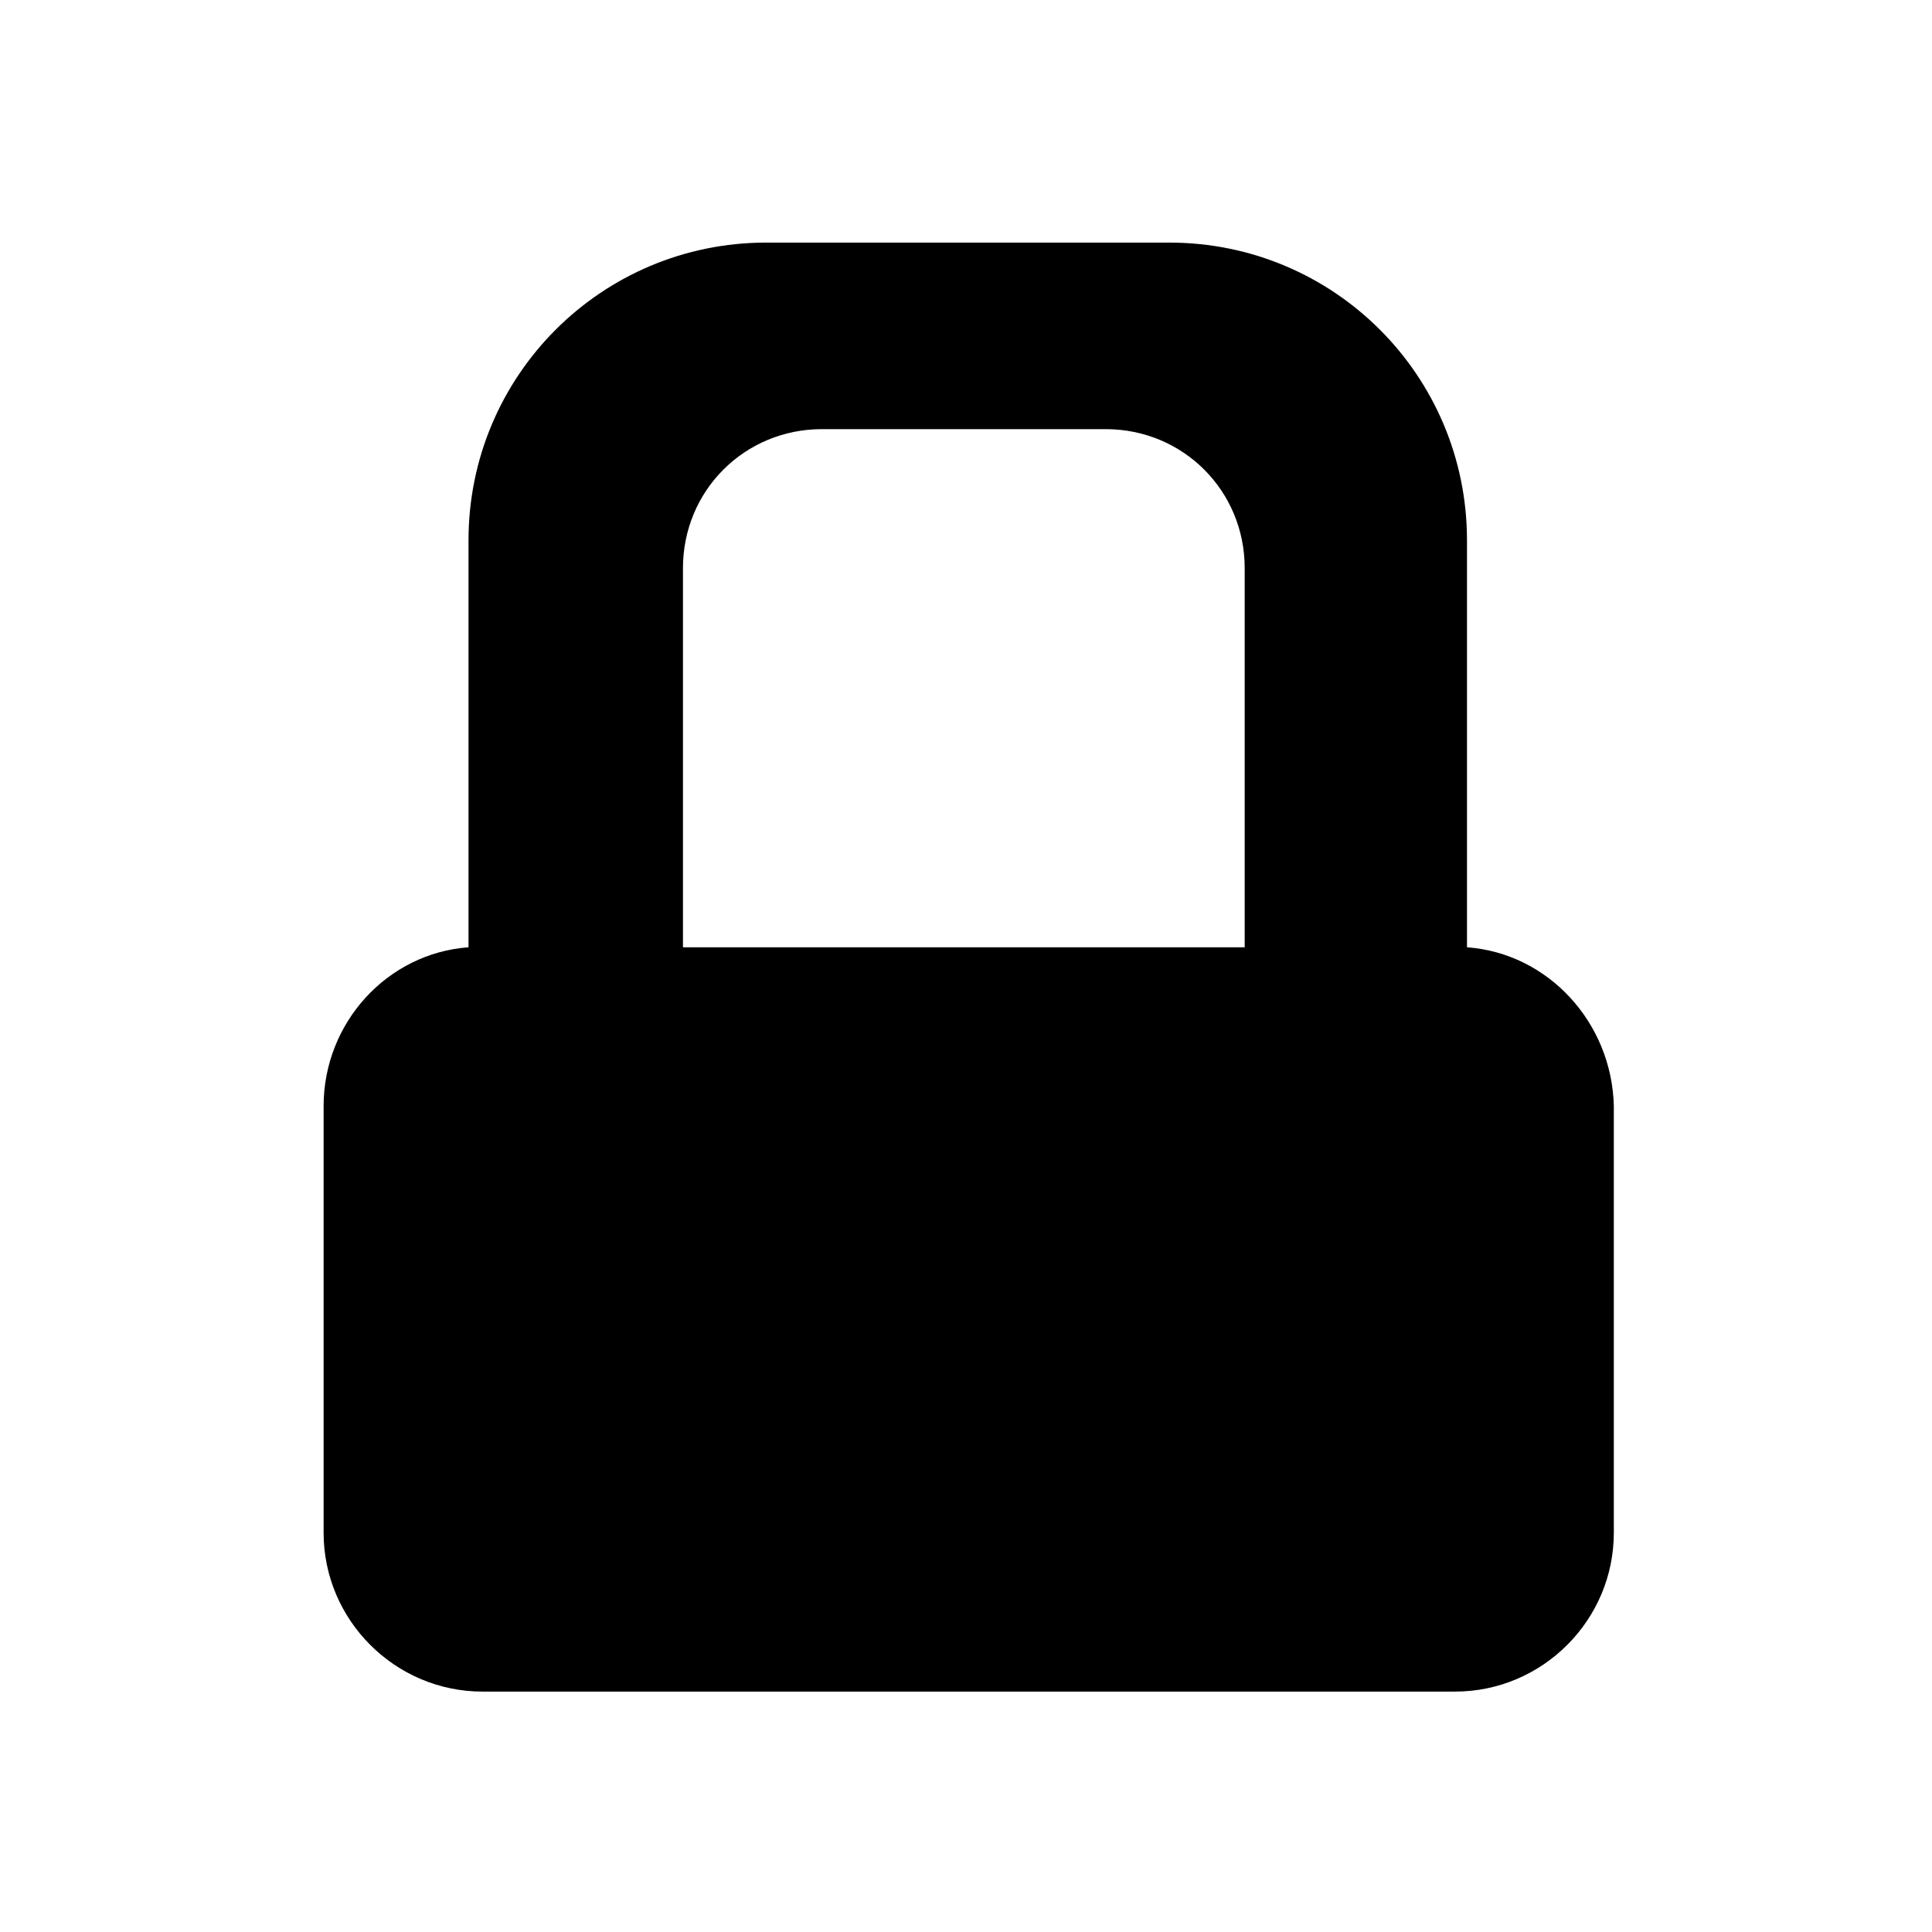 <?xml version="1.0" encoding="UTF-8" standalone="no"?>
<svg width="16px" height="16px" viewBox="0 0 16 16" version="1.1" xmlns="http://www.w3.org/2000/svg" xmlns:xlink="http://www.w3.org/1999/xlink">
    <!-- Generator: Sketch 41.2 (35397) - http://www.bohemiancoding.com/sketch -->
    <title>lock</title>
    <desc>Created with Sketch.</desc>
    <defs></defs>
    <g id="Icons" stroke="none" stroke-width="1" fill="none" fill-rule="evenodd">
        <g id="Icon-Set-Example" transform="translate(-96, -144)" fill="#000000">
            <g id="lock" transform="translate(96, 144)">
                <path d="M12.149,7.845 L12.149,4.475 C12.149,3.111 11.048,2.009 9.683,2.009 L6.346,2.009 C4.982,2.009 3.88,3.111 3.88,4.475 L3.88,7.845 C3.207,7.894 2.68,8.47 2.68,9.16 L2.68,12.694 C2.68,13.417 3.272,14.009 3.996,14.009 L12.05,14.009 C12.774,14.009 13.365,13.417 13.365,12.694 L13.365,9.16 C13.349,8.47 12.823,7.894 12.149,7.845 L12.149,7.845 Z M5.656,7.845 L5.656,4.705 C5.656,4.064 6.165,3.554 6.807,3.554 L9.157,3.554 C9.798,3.554 10.308,4.064 10.308,4.705 L10.308,7.845 L5.656,7.845 L5.656,7.845 Z" id="Shape"></path>
            </g>
        </g>
    </g>
</svg>
